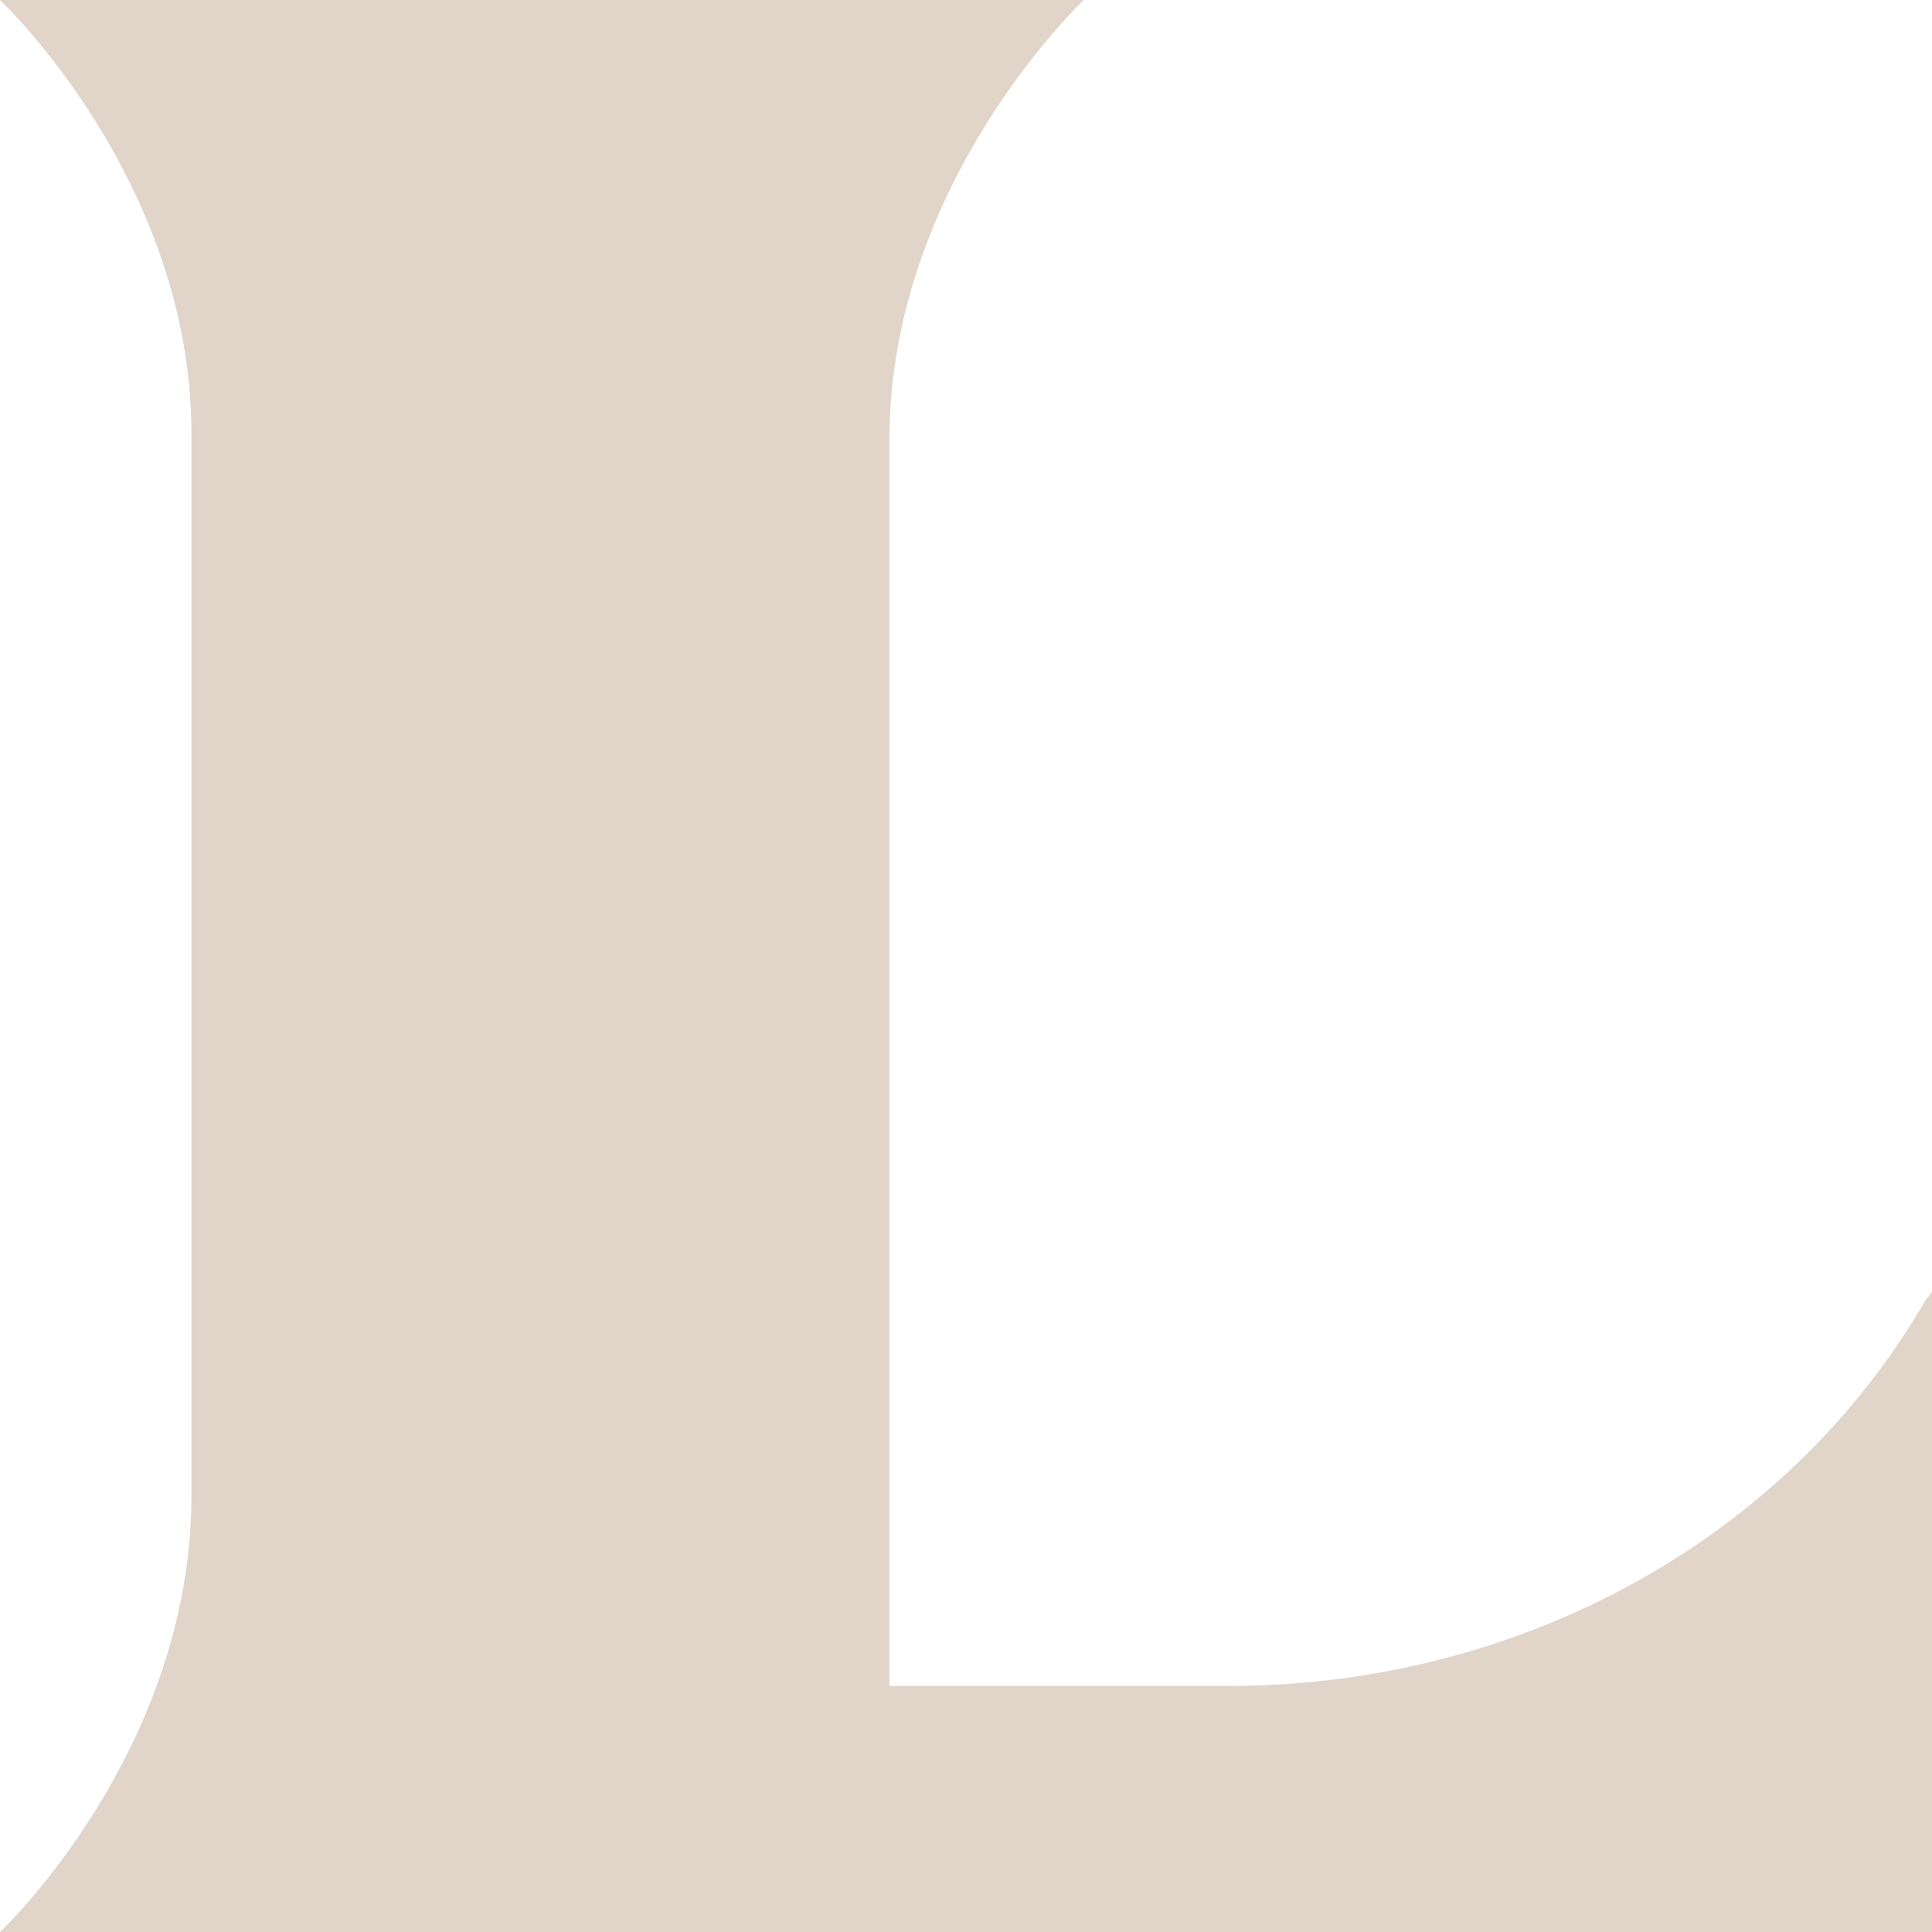 <svg width="30" height="30" viewBox="0 0 30 30" fill="none" xmlns="http://www.w3.org/2000/svg">
<path d="M19.07 26.18C23.598 26.18 27.759 23.906 29.909 20.172C30 20.086 30 20.043 30 20.043V30H0C0 30 2.973 27.21 2.973 23.219V6.738C2.973 2.79 0 0 0 0H16.829C16.829 0 13.857 2.79 13.811 6.738V26.18H19.07Z" fill="#E1D4C8"/>
</svg>

